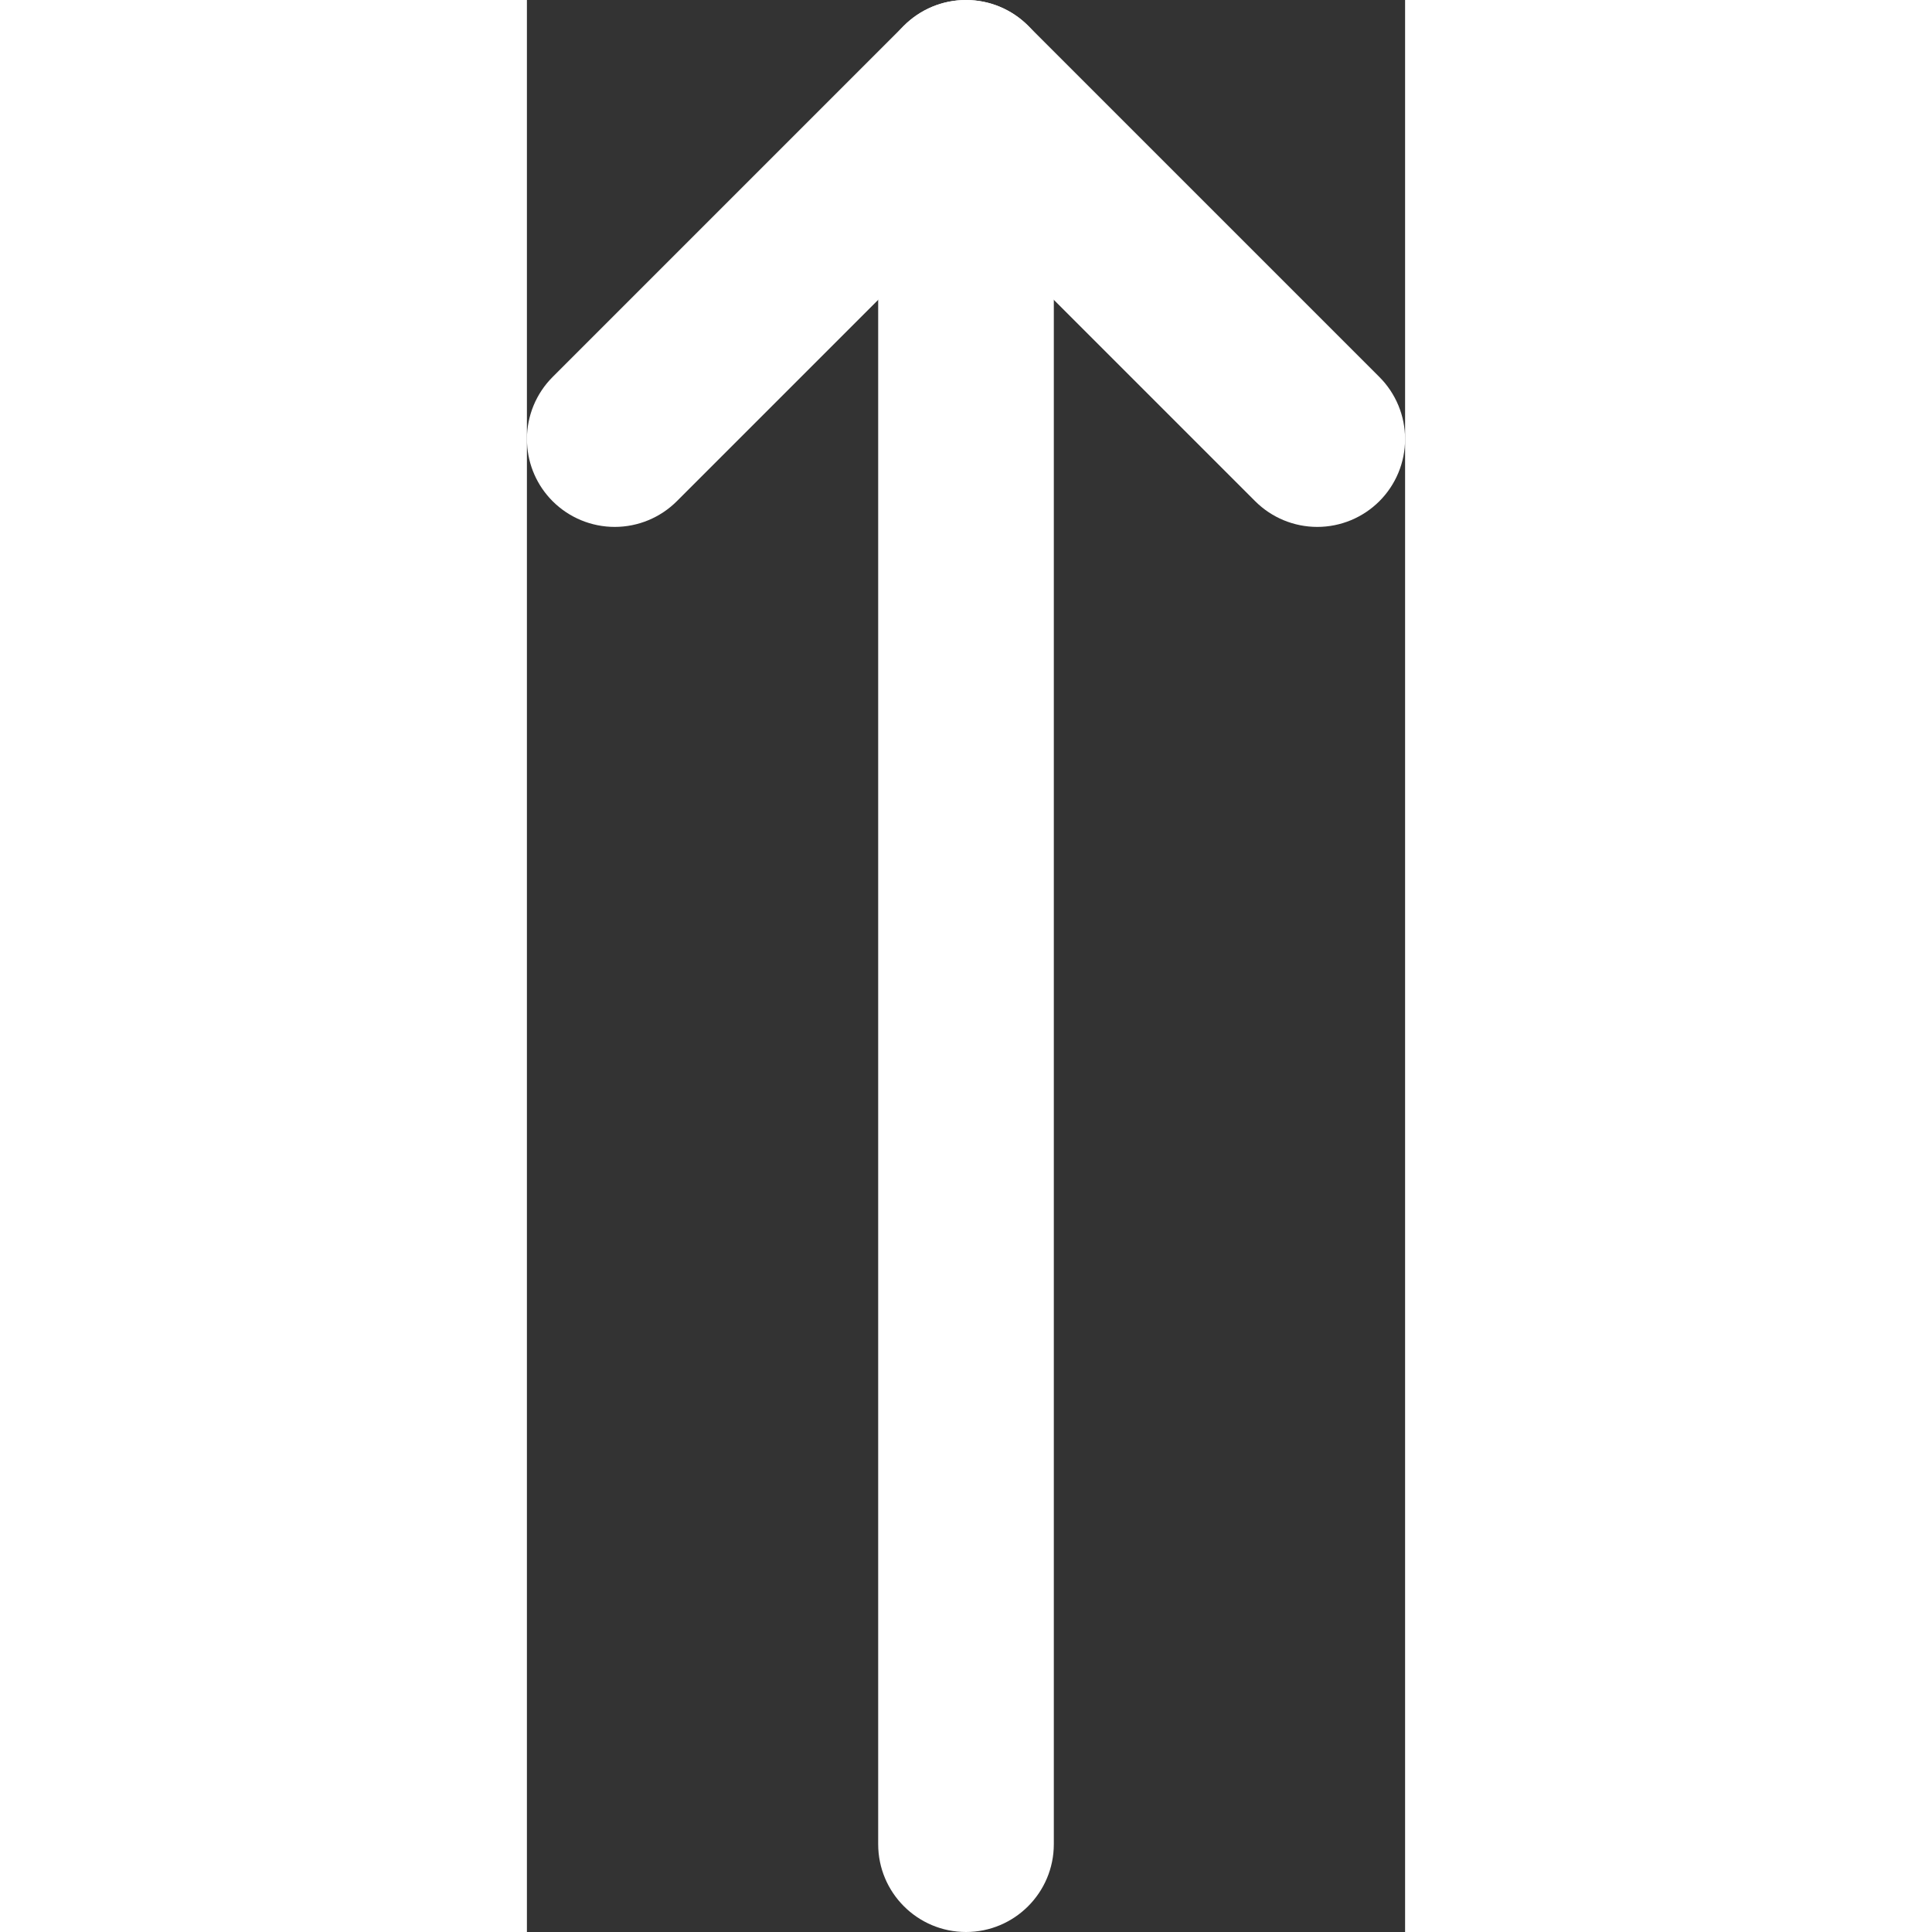 <!-- <svg width="20" height="20" viewBox="0 0 20 20" fill="none" xmlns="http://www.w3.org/2000/svg">
<path d="M15.8077 6.69162C15.9249 6.80883 16.0842 6.875 16.25 6.875C16.4158 6.875 16.5747 6.80915 16.6919 6.69194C16.8092 6.57473 16.875 6.41576 16.875 6.25C16.875 6.08424 16.8092 5.92527 16.6919 5.80806L14.1919 3.30806C14.0747 3.19085 13.9158 3.125 13.75 3.125C13.5842 3.125 13.4253 3.19085 13.3081 3.30806L10.8081 5.80806C10.6908 5.92527 10.625 6.08424 10.625 6.25C10.625 6.26001 10.6252 6.27002 10.6257 6.28002C10.6332 6.43522 10.6982 6.58207 10.8081 6.69194C10.9253 6.80915 11.0842 6.875 11.25 6.875C11.4158 6.875 11.5747 6.80915 11.6919 6.69194L13.75 4.63388L15.8077 6.69162Z" fill="white"/>
<path d="M14.375 16.25V3.75C14.375 3.40482 14.0952 3.125 13.75 3.125C13.4048 3.125 13.125 3.40482 13.125 3.75V16.25C13.125 16.5952 13.4048 16.875 13.75 16.875C14.0952 16.875 14.375 16.5952 14.375 16.25Z" fill="white"/>
</svg> -->
<svg width="20" height="20" viewBox="10.625 3.125 6.25 13.75" fill="none" xmlns="http://www.w3.org/2000/svg">
  <rect x="10.625" y="3.125" width="6.25" height="13.75" fill="#333333" stroke="none"/>
  <path d="M15.808 6.692C15.925 6.809 16.084 6.875 16.25 6.875C16.416 6.875 16.575 6.809 16.692 6.692C16.809 6.575 16.875 6.416 16.875 6.25C16.875 6.084 16.809 5.925 16.692 5.808L14.192 3.308C14.075 3.191 13.916 3.125 13.75 3.125C13.584 3.125 13.425 3.191 13.308 3.308L10.808 5.808C10.691 5.925 10.625 6.084 10.625 6.25C10.625 6.26 10.625 6.27 10.626 6.28C10.633 6.435 10.698 6.582 10.808 6.692C10.925 6.809 11.084 6.875 11.25 6.875C11.416 6.875 11.575 6.809 11.692 6.692L13.75 4.634L15.808 6.692Z" fill="white"/>
  <path d="M14.375 16.25V3.75C14.375 3.405 14.095 3.125 13.75 3.125C13.405 3.125 13.125 3.405 13.125 3.75V16.25C13.125 16.595 13.405 16.875 13.75 16.875C14.095 16.875 14.375 16.595 14.375 16.25Z" fill="white"/>
</svg>

